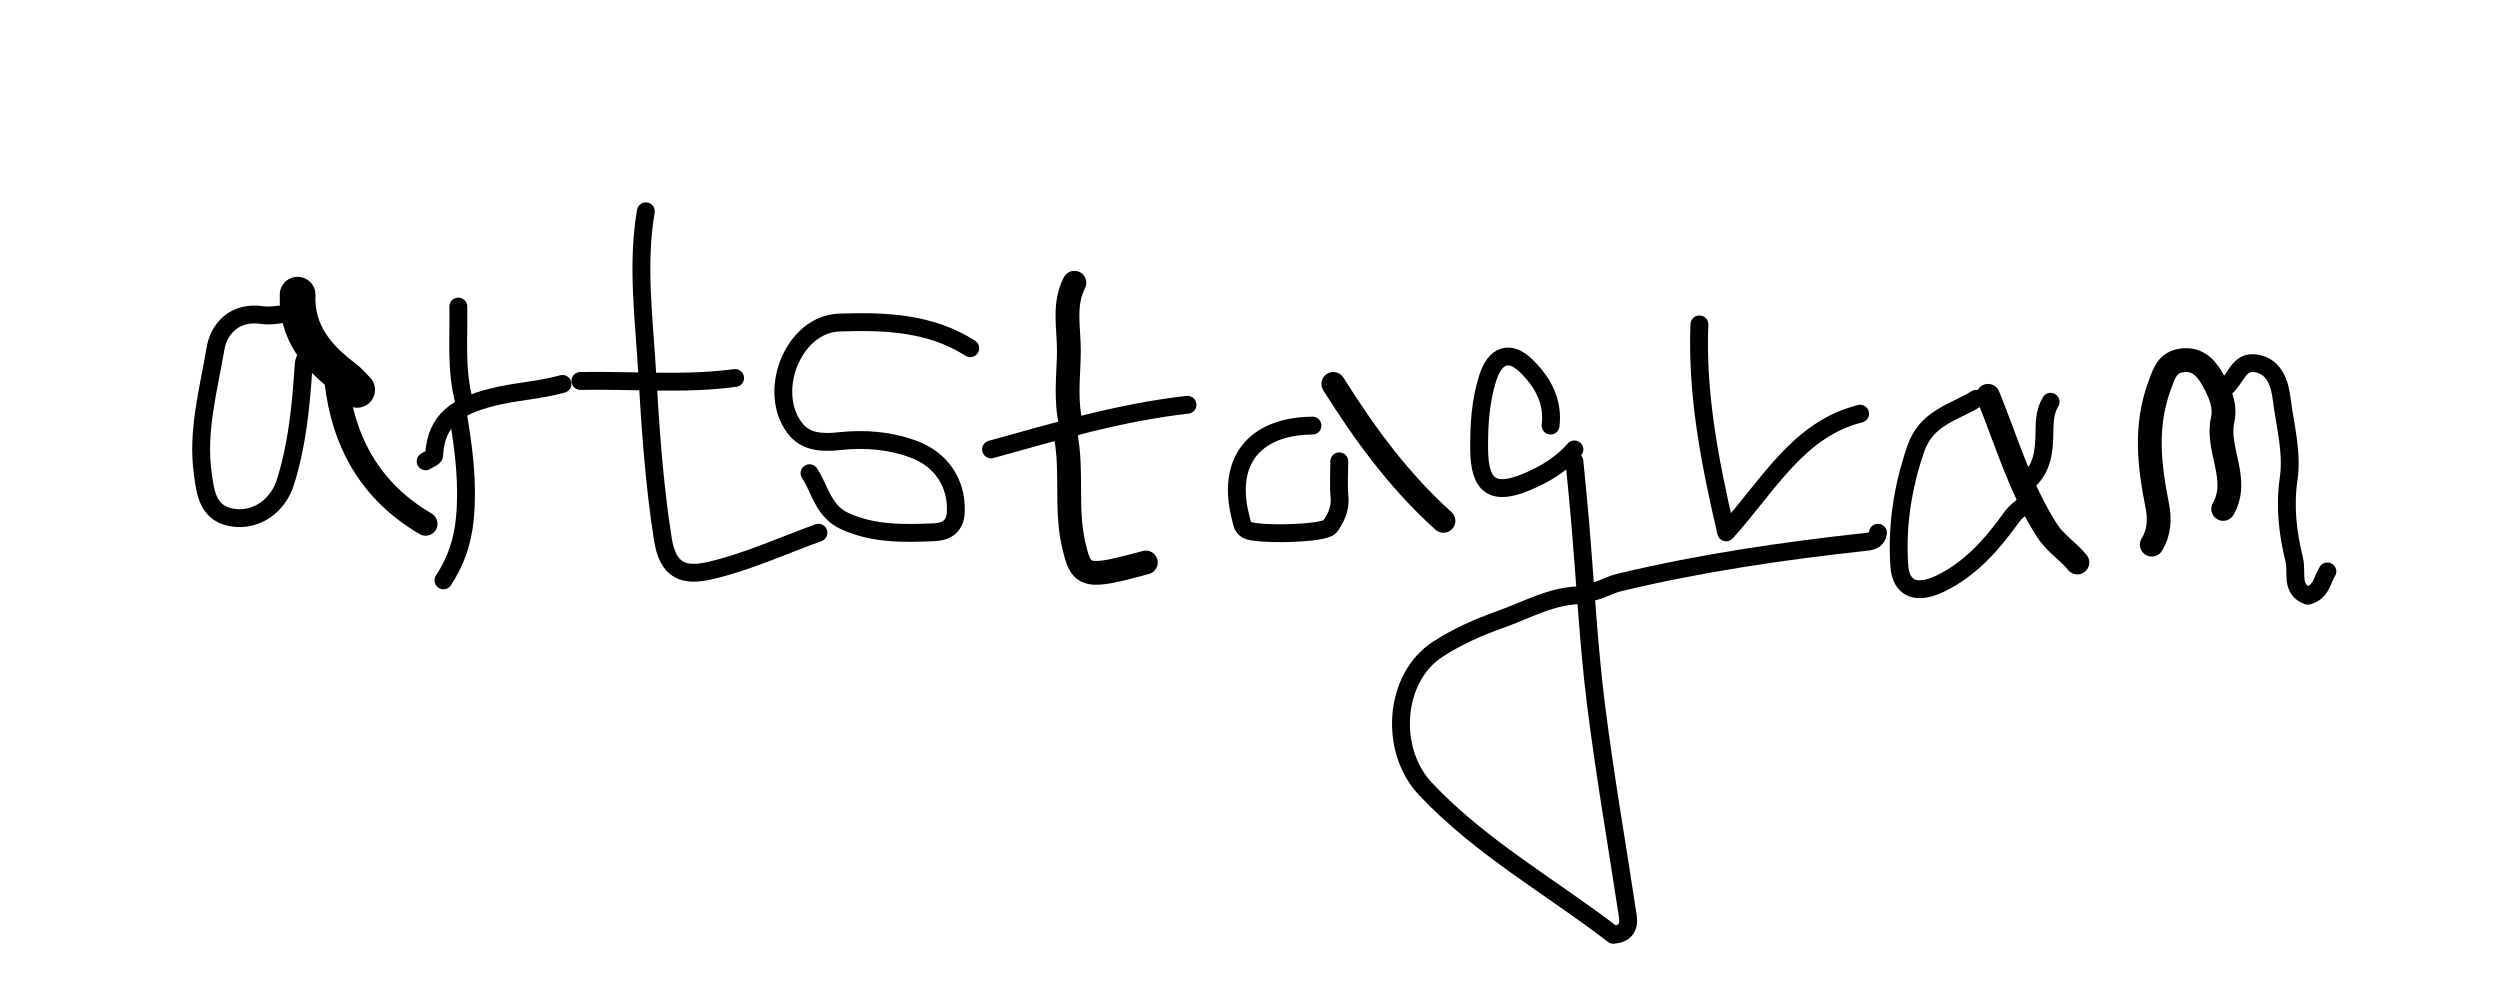 <svg version="1.1" id="Layer_1" xmlns="http://www.w3.org/2000/svg" xmlns:xlink="http://www.w3.org/1999/xlink" x="0px" y="0px"
	 width="100%" viewBox="0 0 420 168" enable-background="new 0 0 420 168" xml:space="preserve">
<path fill="none" opacity="1" stroke="#000000" stroke-linecap="round" stroke-linejoin="round" stroke-width="3"
	d="
M163,58.5 
	C156.247,54.165 148.494,53.934 141.006,54.186 
	C133.282,54.445 128.783,65.765 133.557,71.956 
	C135.339,74.268 138.028,74.439 141.012,74.114 
	C145.191,73.658 149.438,73.967 153.508,75.479 
	C158.218,77.23 160.759,81.219 160.576,86.003 
	C160.476,88.645 158.73,89.339 156.996,89.413 
	C151.922,89.628 146.852,89.767 141.969,87.568 
	C138.308,85.919 137.827,82.297 136,79.5 
"/>
<path fill="none" opacity="1" stroke="#000000" stroke-linecap="round" stroke-linejoin="round" stroke-width="3"
	d="
M266,100 
	C260.924,99.9 256.593,102.466 252.027,104.077 
	C248.392,105.361 244.769,106.978 241.547,109.072 
	C234.123,113.897 233.325,125.997 239.47,132.528 
	C248.713,142.351 260.442,148.908 271.057,157.048 
	C272.925,156.91 273.761,155.827 273.486,154.002 
	C271.68,141.998 269.572,130.032 268.081,117.99 
	C266.85,108.039 266.344,97.999 265.494,88 
	C265.197,84.497 264.833,81 264.5,77.5 
"/>
<path fill="none" opacity="1" stroke="#000000" stroke-linecap="round" stroke-linejoin="round" stroke-width="3"
	d="
M49.5,52.5 
	C47.667,52.667 45.78,53.192 44.01,52.93 
	C39.445,52.255 36.773,55.213 36.211,58.536 
	C35.044,65.436 33.081,72.38 34.06,79.492 
	C34.515,82.794 34.864,86.519 39.499,87.013 
	C43.064,87.392 46.662,85.093 47.956,80.986 
	C49.896,74.828 50.546,68.417 50.969,61.998 
	C51.036,60.985 51.062,60.092 52,59.5 
"/>
<path fill="none" opacity="1" stroke="#000000" stroke-linecap="round" stroke-linejoin="round" stroke-width="4"
	d="
M373.5,85.5 
	C376.348,80.5 372.278,75.545 373.412,70.48 
	C373.953,68.062 372.856,65.695 371.557,63.467 
	C370.354,61.403 368.8,60.21 366.508,60.552 
	C364.134,60.906 363.618,62.558 362.766,64.915 
	C360.295,71.747 361.092,78.268 362.433,85.013 
	C362.857,87.145 362.762,89.476 361.5,91.5 
"/>
<path fill="none" opacity="1" stroke="#000000" stroke-linecap="round" stroke-linejoin="round" stroke-width="3"
	d="
M332,67 
	C328.238,69.329 323.646,70.132 321.831,75.442 
	C319.627,81.891 318.643,88.339 319.08,94.995 
	C319.346,99.039 322.054,99.951 326.011,98.023 
	C331.127,95.53 334.715,91.402 337.915,86.939 
	C338.679,85.873 339.611,85.278 340.5,84.5 
"/>
<path fill="none" opacity="1" stroke="#000000" stroke-linecap="round" stroke-linejoin="round" stroke-width="3"
	d="
M108.5,35.5 
	C106.963,44.5 108.201,53.545 108.716,62.488 
	C109.255,71.822 109.89,81.212 111.35,90.524 
	C112.209,96.001 114.886,96.904 119.458,95.824 
	C125.626,94.367 131.5,91.667 137.5,89.5 
"/>
<path fill="none" opacity="1" stroke="#000000" stroke-linecap="round" stroke-linejoin="round" stroke-width="3"
	d="
M260.5,71.5 
	C260.985,67.439 259.193,64.224 256.471,61.53 
	C253.612,58.701 251.161,59.647 249.947,63.483 
	C248.696,67.435 248.46,71.43 248.496,75.5 
	C248.55,81.702 250.813,83.335 256.484,80.961 
	C259.487,79.704 262.317,78.037 264.5,75.5 
"/>
<path fill="none" opacity="1" stroke="#000000" stroke-linecap="round" stroke-linejoin="round" stroke-width="3"
	d="
M315.5,89.5 
	C315.335,90.669 314.598,90.91 313.503,91.029 
	C299.536,92.555 285.658,94.582 271.97,97.875 
	C270.225,98.295 268.765,99.326 267,99.5 
"/>
<path fill="none" opacity="1" stroke="#000000" stroke-linecap="round" stroke-linejoin="round" stroke-width="3"
	d="
M220.5,71.5 
	C210.597,71.603 205.976,77.605 208.443,87.015 
	C208.66,87.842 208.656,88.528 209.489,89.019 
	C211.02,89.921 222.536,89.726 223.439,88.457 
	C224.441,87.05 225.218,85.438 225.04,83.496 
	C224.859,81.513 225,79.5 225,77.5 
"/>
<path fill="none" opacity="1" stroke="#000000" stroke-linecap="round" stroke-linejoin="round" stroke-width="3"
	d="
M391,96 
	C390.094,97.404 390.027,99.437 387.715,100.087 
	C384.766,99 385.968,96.21 385.429,94.017 
	C384.328,89.534 383.818,85.086 384.486,80.498 
	C385.151,75.938 383.878,71.475 383.322,67.022 
	C383.037,64.747 382.265,61.549 378.993,61.043 
	C376.099,60.596 375.632,63.624 374,65 
"/>
<path fill="none" opacity="1" stroke="#000000" stroke-linecap="round" stroke-linejoin="round" stroke-width="3"
	d="
M285.5,54.5 
	C285.046,65.983 287.114,77.09 289.995,89.438 
	C297.334,81.239 302.171,72.104 312.5,69.5 
"/>
<path fill="none" opacity="1" stroke="#000000" stroke-linecap="round" stroke-linejoin="round" stroke-width="4"
	d="
M179,73 
	C180.235,79.107 178.957,85.365 180.379,91.528 
	C181.362,95.791 181.993,96.805 186.496,95.978 
	C188.52,95.607 190.5,95 192.5,94.5 
"/>
<path fill="none" opacity="1" stroke="#000000" stroke-linecap="round" stroke-linejoin="round" stroke-width="3"
	d="
M77,70 
	C77.939,75.631 78.639,81.23 78.108,87.01 
	C77.748,90.915 76.601,94.311 74.5,97.5 
"/>
<path fill="none" opacity="1" stroke="#000000" stroke-linecap="round" stroke-linejoin="round" stroke-width="4"
	d="
M56.5,64 
	C57.669,74.394 62.312,82.617 71.5,88 
"/>
<path fill="none" opacity="1" stroke="#000000" stroke-linecap="round" stroke-linejoin="round" stroke-width="4"
	d="
M180.5,47.5 
	C178.603,51.197 179.597,55.167 179.571,59 
	C179.543,63.16 178.898,67.371 180,71.5 
"/>
<path fill="none" opacity="1" stroke="#000000" stroke-linecap="round" stroke-linejoin="round" stroke-width="4"
	d="
M224,64.5 
	C229.269,72.889 235.075,80.845 242.5,87.5 
"/>
<path fill="none" opacity="1" stroke="#000000" stroke-linecap="round" stroke-linejoin="round" stroke-width="3"
	d="
M199.5,68 
	C188.22,69.267 177.383,72.486 166.5,75.5 
"/>
<path fill="none" opacity="1" stroke="#000000" stroke-linecap="round" stroke-linejoin="round" stroke-width="3"
	d="
M94.5,64.5 
	C90.557,65.609 86.457,65.748 82.447,66.799 
	C76.959,68.238 73.233,70.376 72.937,76.497 
	C72.92,76.854 72,77.167 71.5,77.5 
"/>
<path fill="none" opacity="1" stroke="#000000" stroke-linecap="round" stroke-linejoin="round" stroke-width="3"
	d="
M77,51.5 
	C77.112,56.847 76.526,62.238 78,67.5 
"/>
<path fill="none" opacity="1" stroke="#000000" stroke-linecap="round" stroke-linejoin="round" stroke-width="3"
	d="
M123.5,63.5 
	C114.852,64.661 106.167,63.835 97.5,64 
"/>
<path fill="none" opacity="1" stroke="#000000" stroke-linecap="round" stroke-linejoin="round" stroke-width="4"
	d="
M334,66.5 
	C337.094,74.106 339.366,82.035 343.873,89.082 
	C345.316,91.338 347.444,92.566 349,94.5 
"/>
<path fill="none" opacity="1" stroke="#000000" stroke-linecap="round" stroke-linejoin="round" stroke-width="3"
	d="
M344.5,67.5 
	C343.564,69.046 343.485,70.734 343.466,72.5 
	C343.432,75.632 343.196,78.765 340.5,81 
"/>
<path fill="none" opacity="1" stroke="#000000" stroke-linecap="round" stroke-linejoin="round" stroke-width="6"
	d="
M50,49.5 
	C49.765,55.825 53.285,59.995 57.989,63.515 
	C58.736,64.074 59.333,64.833 60,65.5 
"/>
</svg>